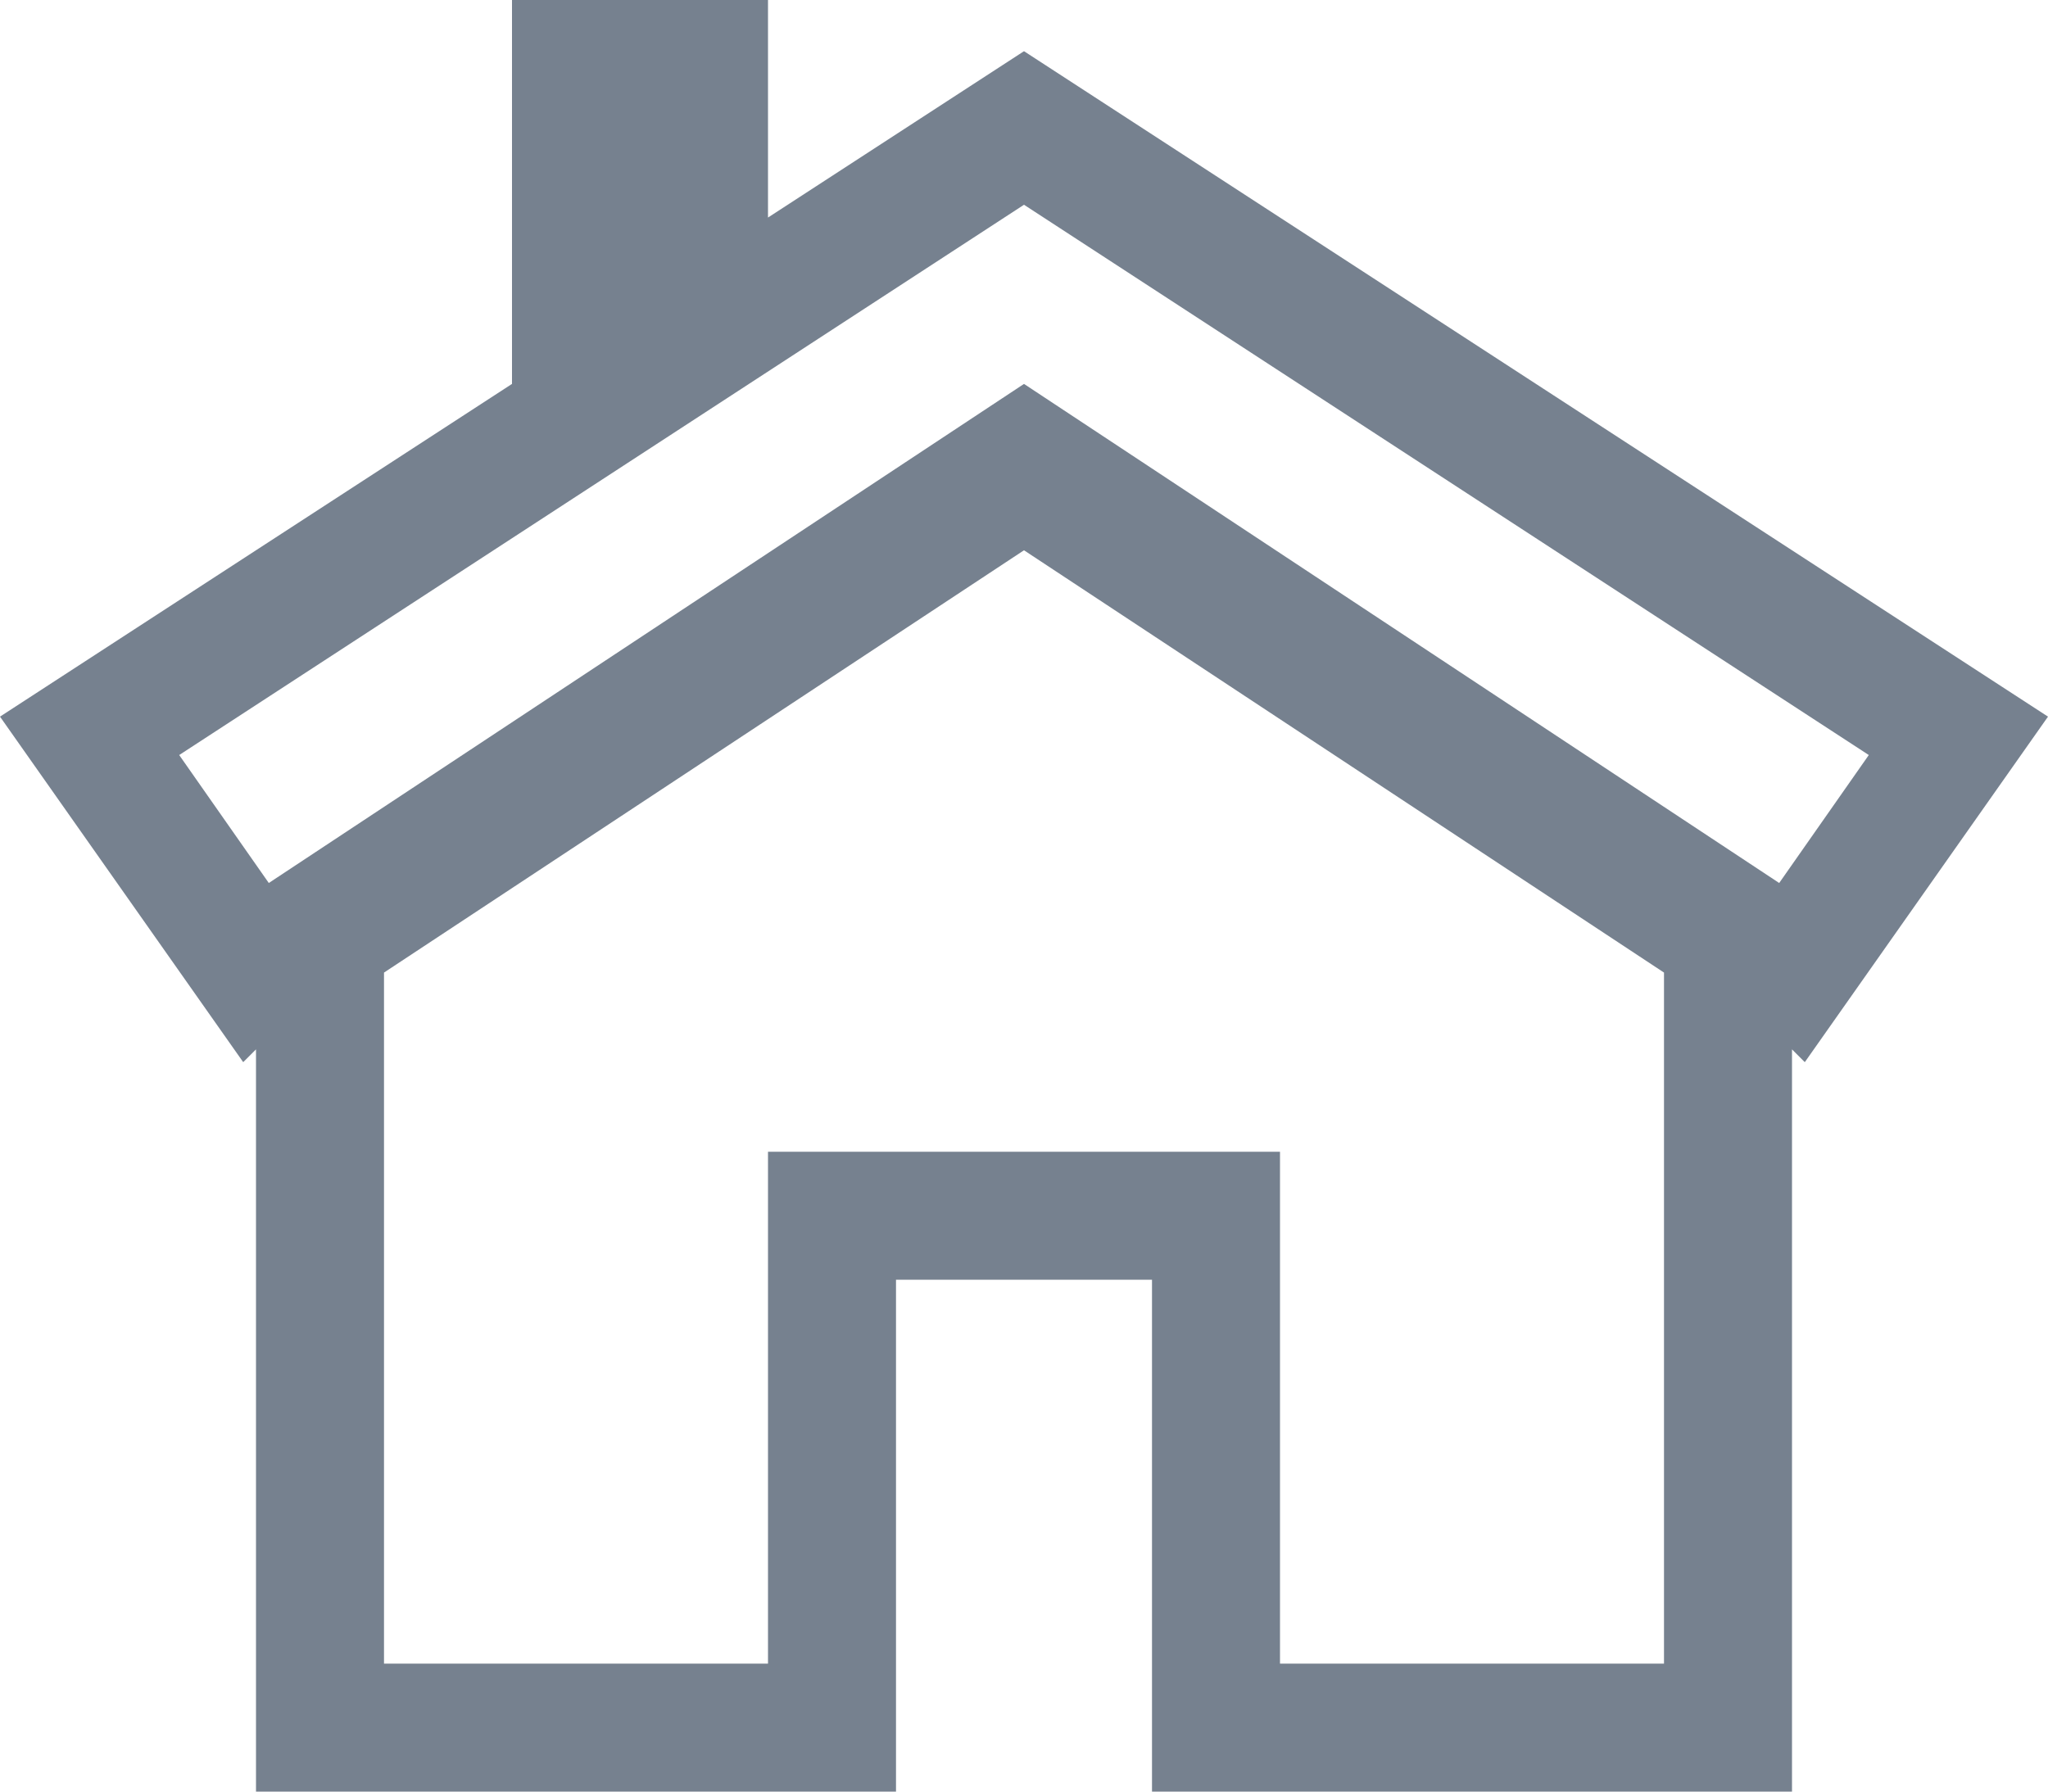 <svg width="16" height="14" viewBox="0 0 16 14" fill="none" xmlns="http://www.w3.org/2000/svg">
    <path d="M16 5.6L8 0.4L6 1.7V0H4V3L0 5.6L1.9 8.3L2 8.2V14H7V10H9V14H14V8.2L14.1 8.3L16 5.6ZM1.4 5.9L8 1.6L14.6 5.9L13.9 6.9L8 3L2.1 6.9L1.4 5.9ZM13 13H10V9H6V13H3V7.6L8 4.3L13 7.6V13Z" fill="#1C2E45" fill-opacity="0.6"/>
</svg>

